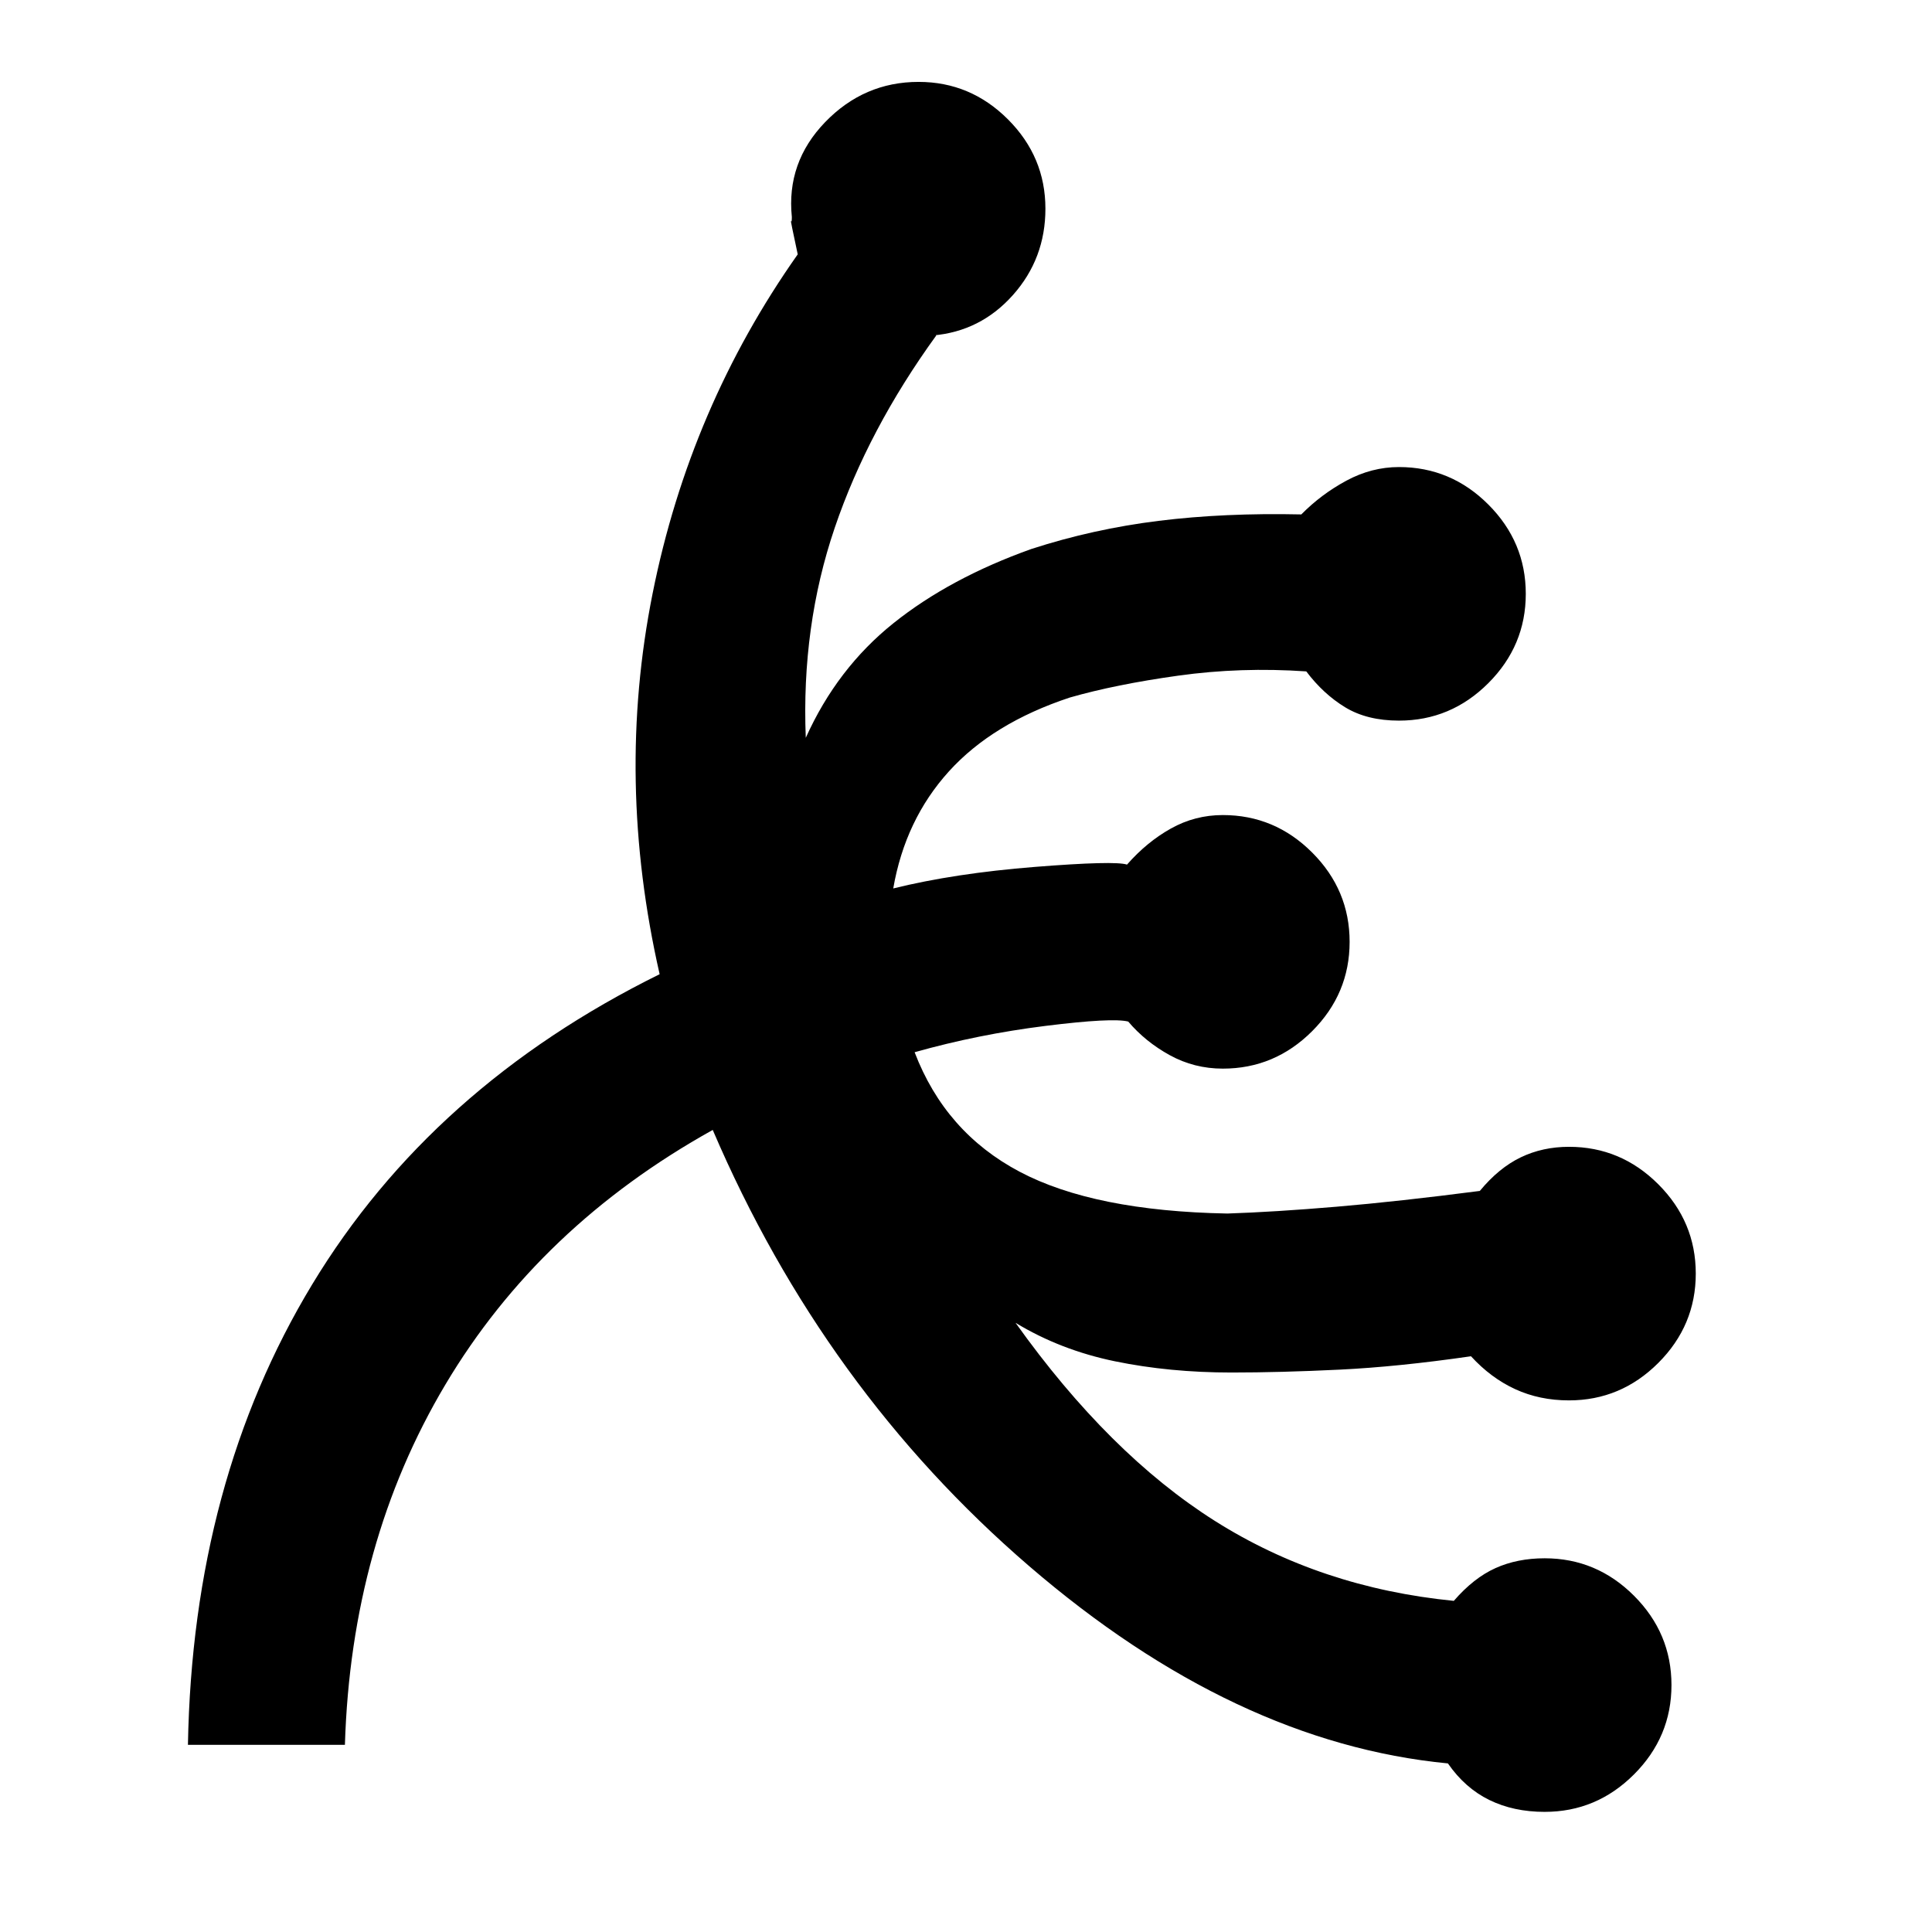 <svg xmlns="http://www.w3.org/2000/svg" height="20" viewBox="0 96 960 960" width="20"><path d="M767.538 996.307q-15.462 0-27.538-5.923-12.077-5.923-20.539-18.154-106.076-10.231-208.076-98.038-102-87.808-157.231-216.731-86 47.846-132.847 126.538-46.846 78.692-49.923 179H93.385q2.308-130.538 61.731-228.768Q214.539 636 327.77 580.078q-22-96.615-3.5-189.154 18.5-92.538 72.115-168.538-3.77-17.539-3.347-16.577.423.961.423-1.962-2.769-27.154 16.539-47.154 19.307-19.999 46.461-19.999 25.769 0 44.384 18.615 18.615 18.615 18.615 44.384 0 24.769-16.115 42.884-16.115 18.115-39.884 20.115l.192-.5q.192-.5 1.577.5-33.846 46.693-50.462 95.578-16.615 48.885-14.384 104.348 15.538-34.539 43.577-56.962 28.038-22.424 68.576-36.886 30.616-9.923 63.193-13.961 32.577-4.039 70.885-3.193 9.846-10 22.384-16.769 12.538-6.769 26.154-6.769 25.769 0 44.384 18.615 18.615 18.615 18.615 44.384 0 25.769-18.615 44.384-18.615 18.615-44.384 18.615-15.846 0-26.731-6.615-10.884-6.616-19.346-17.846-32.461-2.231-63.615 2.115-31.154 4.346-53.924 10.885-38.307 12.692-60.038 36.693-21.731 24-27.654 58.155 30.539-7.539 70.309-10.693 39.769-3.154 45.845-1.154 9.846-11.231 21.808-17.923 11.961-6.692 25.807-6.692 25.769 0 44.384 18.615 18.616 18.615 18.616 44.384 0 25.769-18.616 44.384-18.615 18.615-44.384 18.615-14.23 0-26.384-6.692t-20.615-16.692q-7.846-2-41.154 2.154-33.308 4.153-65 13.077 15.23 39.847 52.192 59.385 36.962 19.539 103.193 20.77 23.308-.77 54.231-3.385 30.923-2.615 71.23-7.846 9.462-11.461 20.346-16.692t23.961-5.231q25.769 0 44.384 18.615 18.616 18.616 18.616 44.384 0 25.769-18.616 44.385-18.615 18.615-44.384 18.615-14.615 0-26.73-5.577-12.116-5.577-21.962-16.347-36.077 5.231-65.384 6.654-29.308 1.423-53.615 1.423-30.847 0-57.924-5.577-27.078-5.577-49.385-19.116 46.538 65.232 99.038 98.425 52.501 33.193 118.732 39.731 9.846-11.384 20.692-16.269 10.846-4.885 24.462-4.885 25.769 0 44.384 18.615 18.615 18.616 18.615 44.384 0 25.769-18.615 44.385-18.615 18.615-44.384 18.615Z"/></svg>